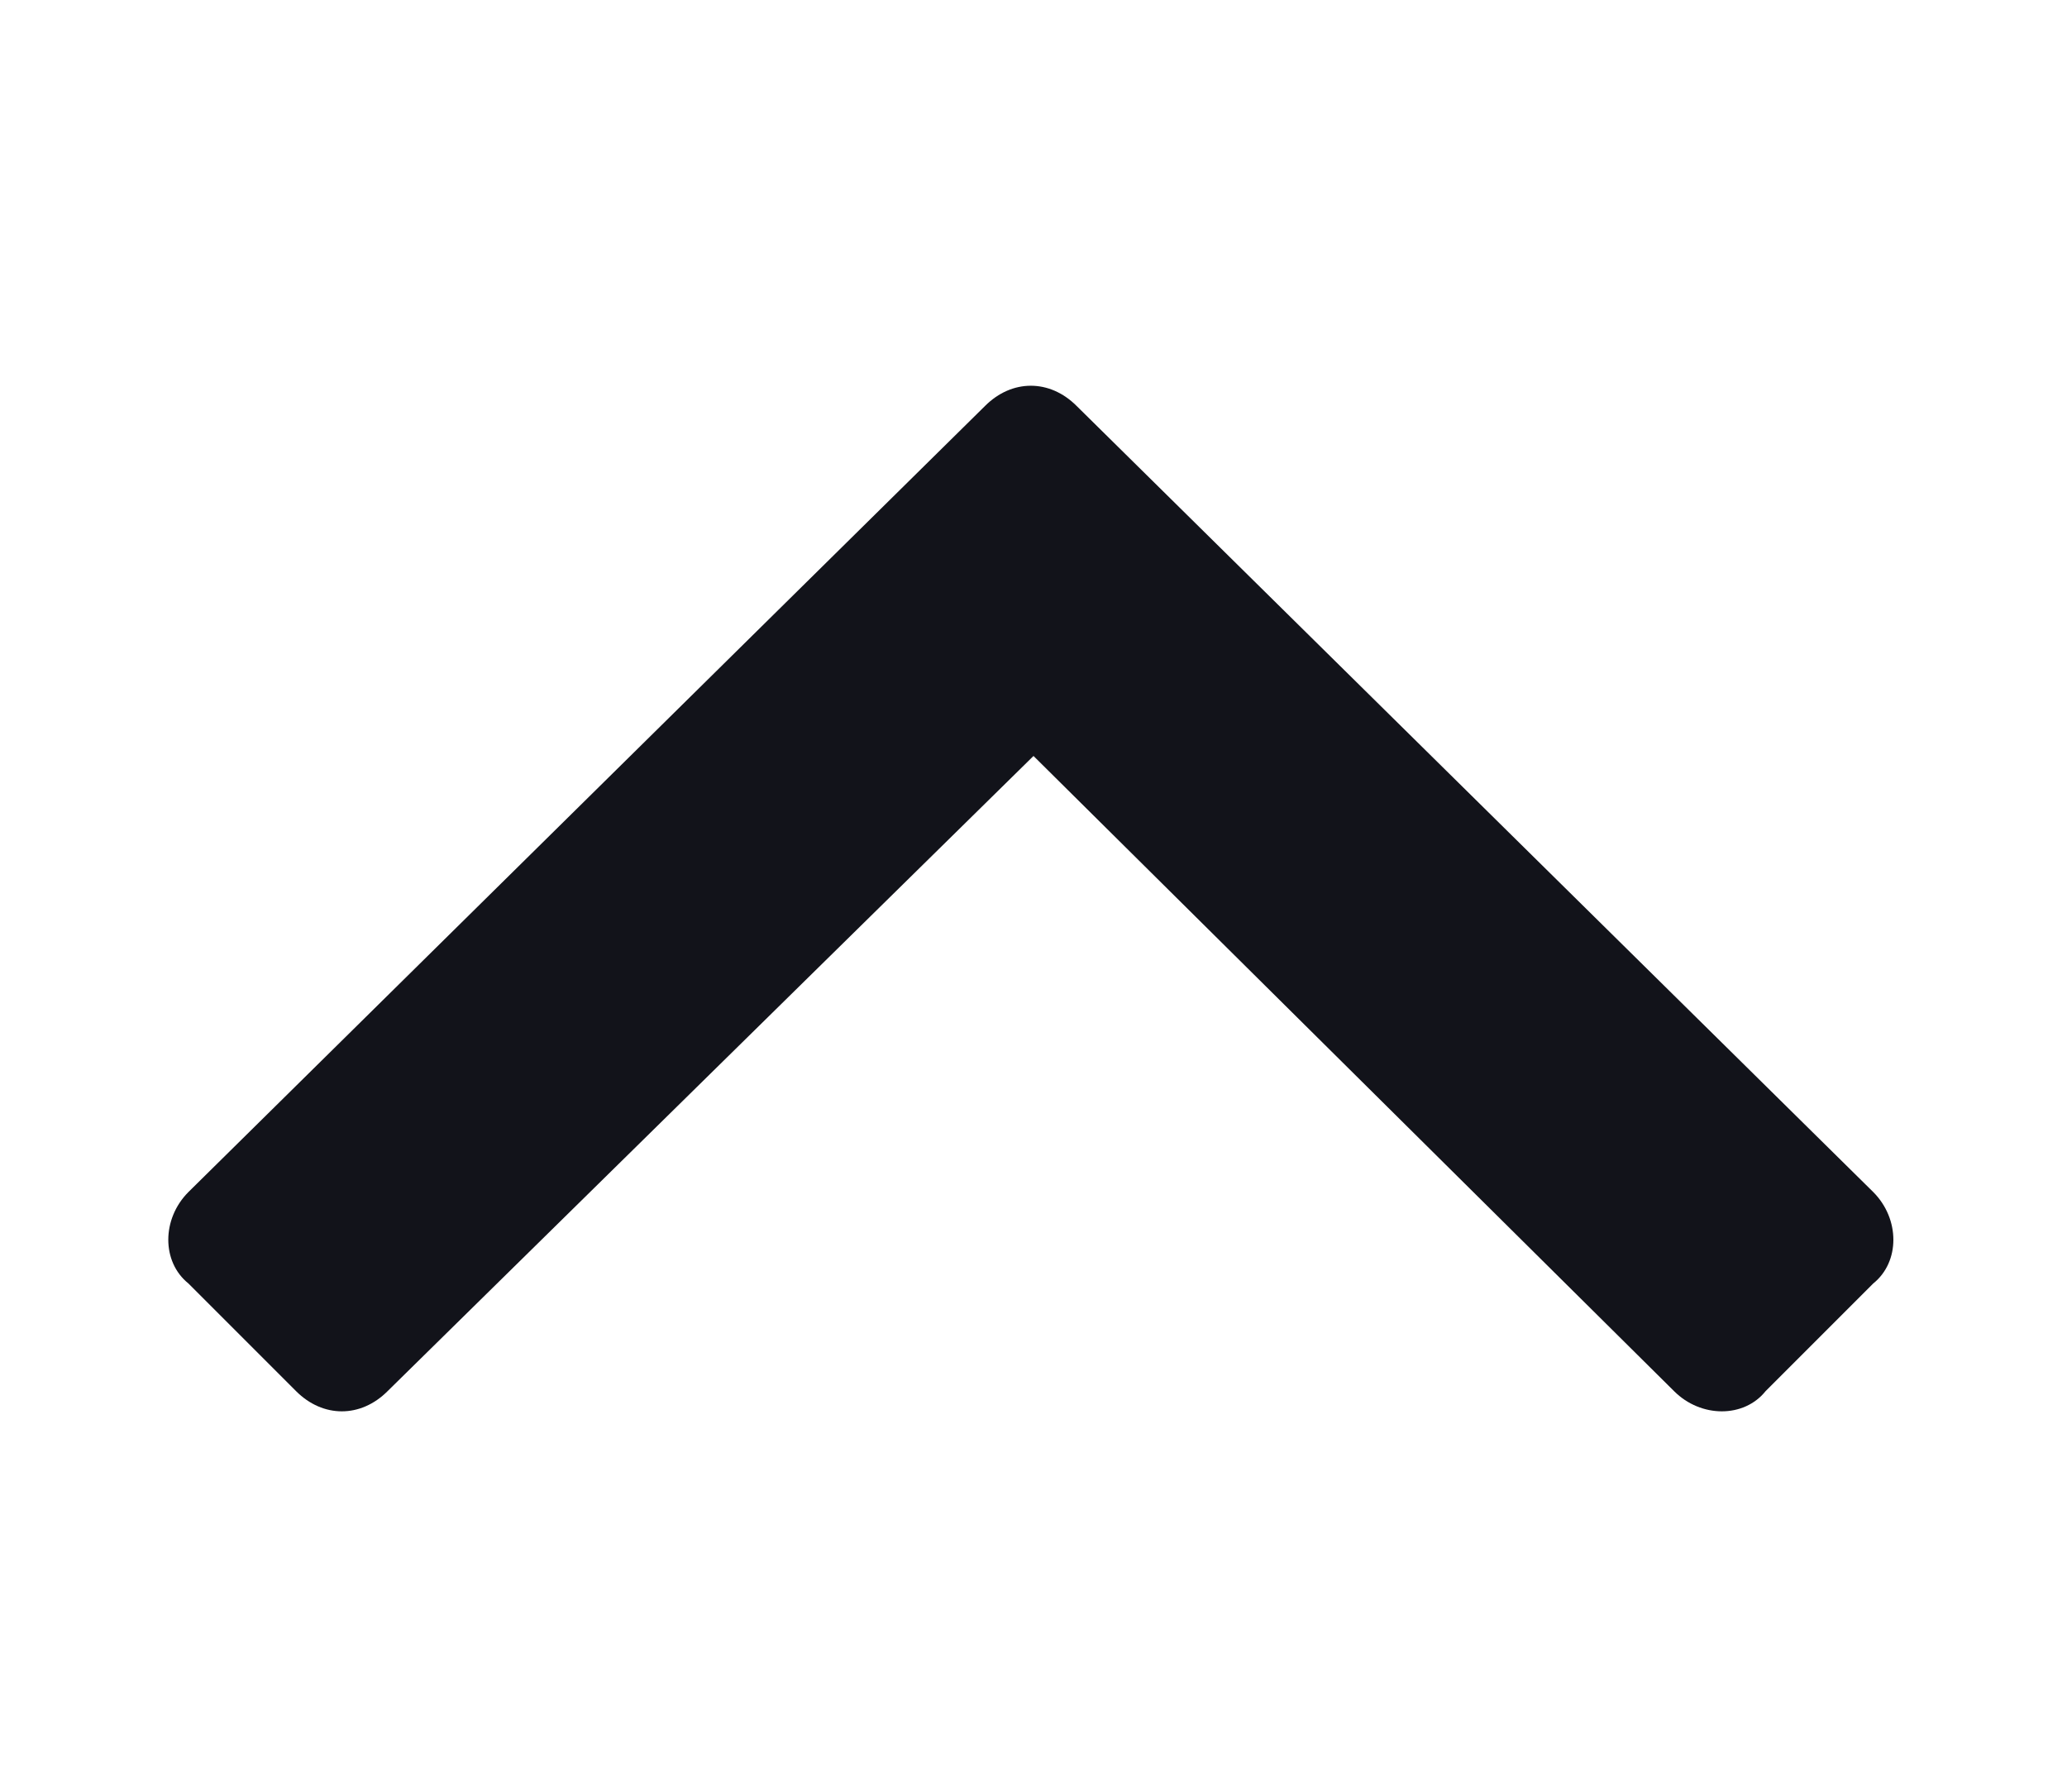 <svg width="45" height="39" viewBox="0 0 12 7" fill="white" xmlns="http://www.w3.org/2000/svg">
<path d="M6.25 0.656L10.875 5.219C11.031 5.375 11.031 5.625 10.875 5.75L10.25 6.375C10.125 6.531 9.875 6.531 9.719 6.375L6 2.688L2.25 6.375C2.094 6.531 1.875 6.531 1.719 6.375L1.094 5.75C0.938 5.625 0.938 5.375 1.094 5.219L5.719 0.656C5.875 0.5 6.094 0.5 6.25 0.656Z" fill="#12131A"/>
</svg>
